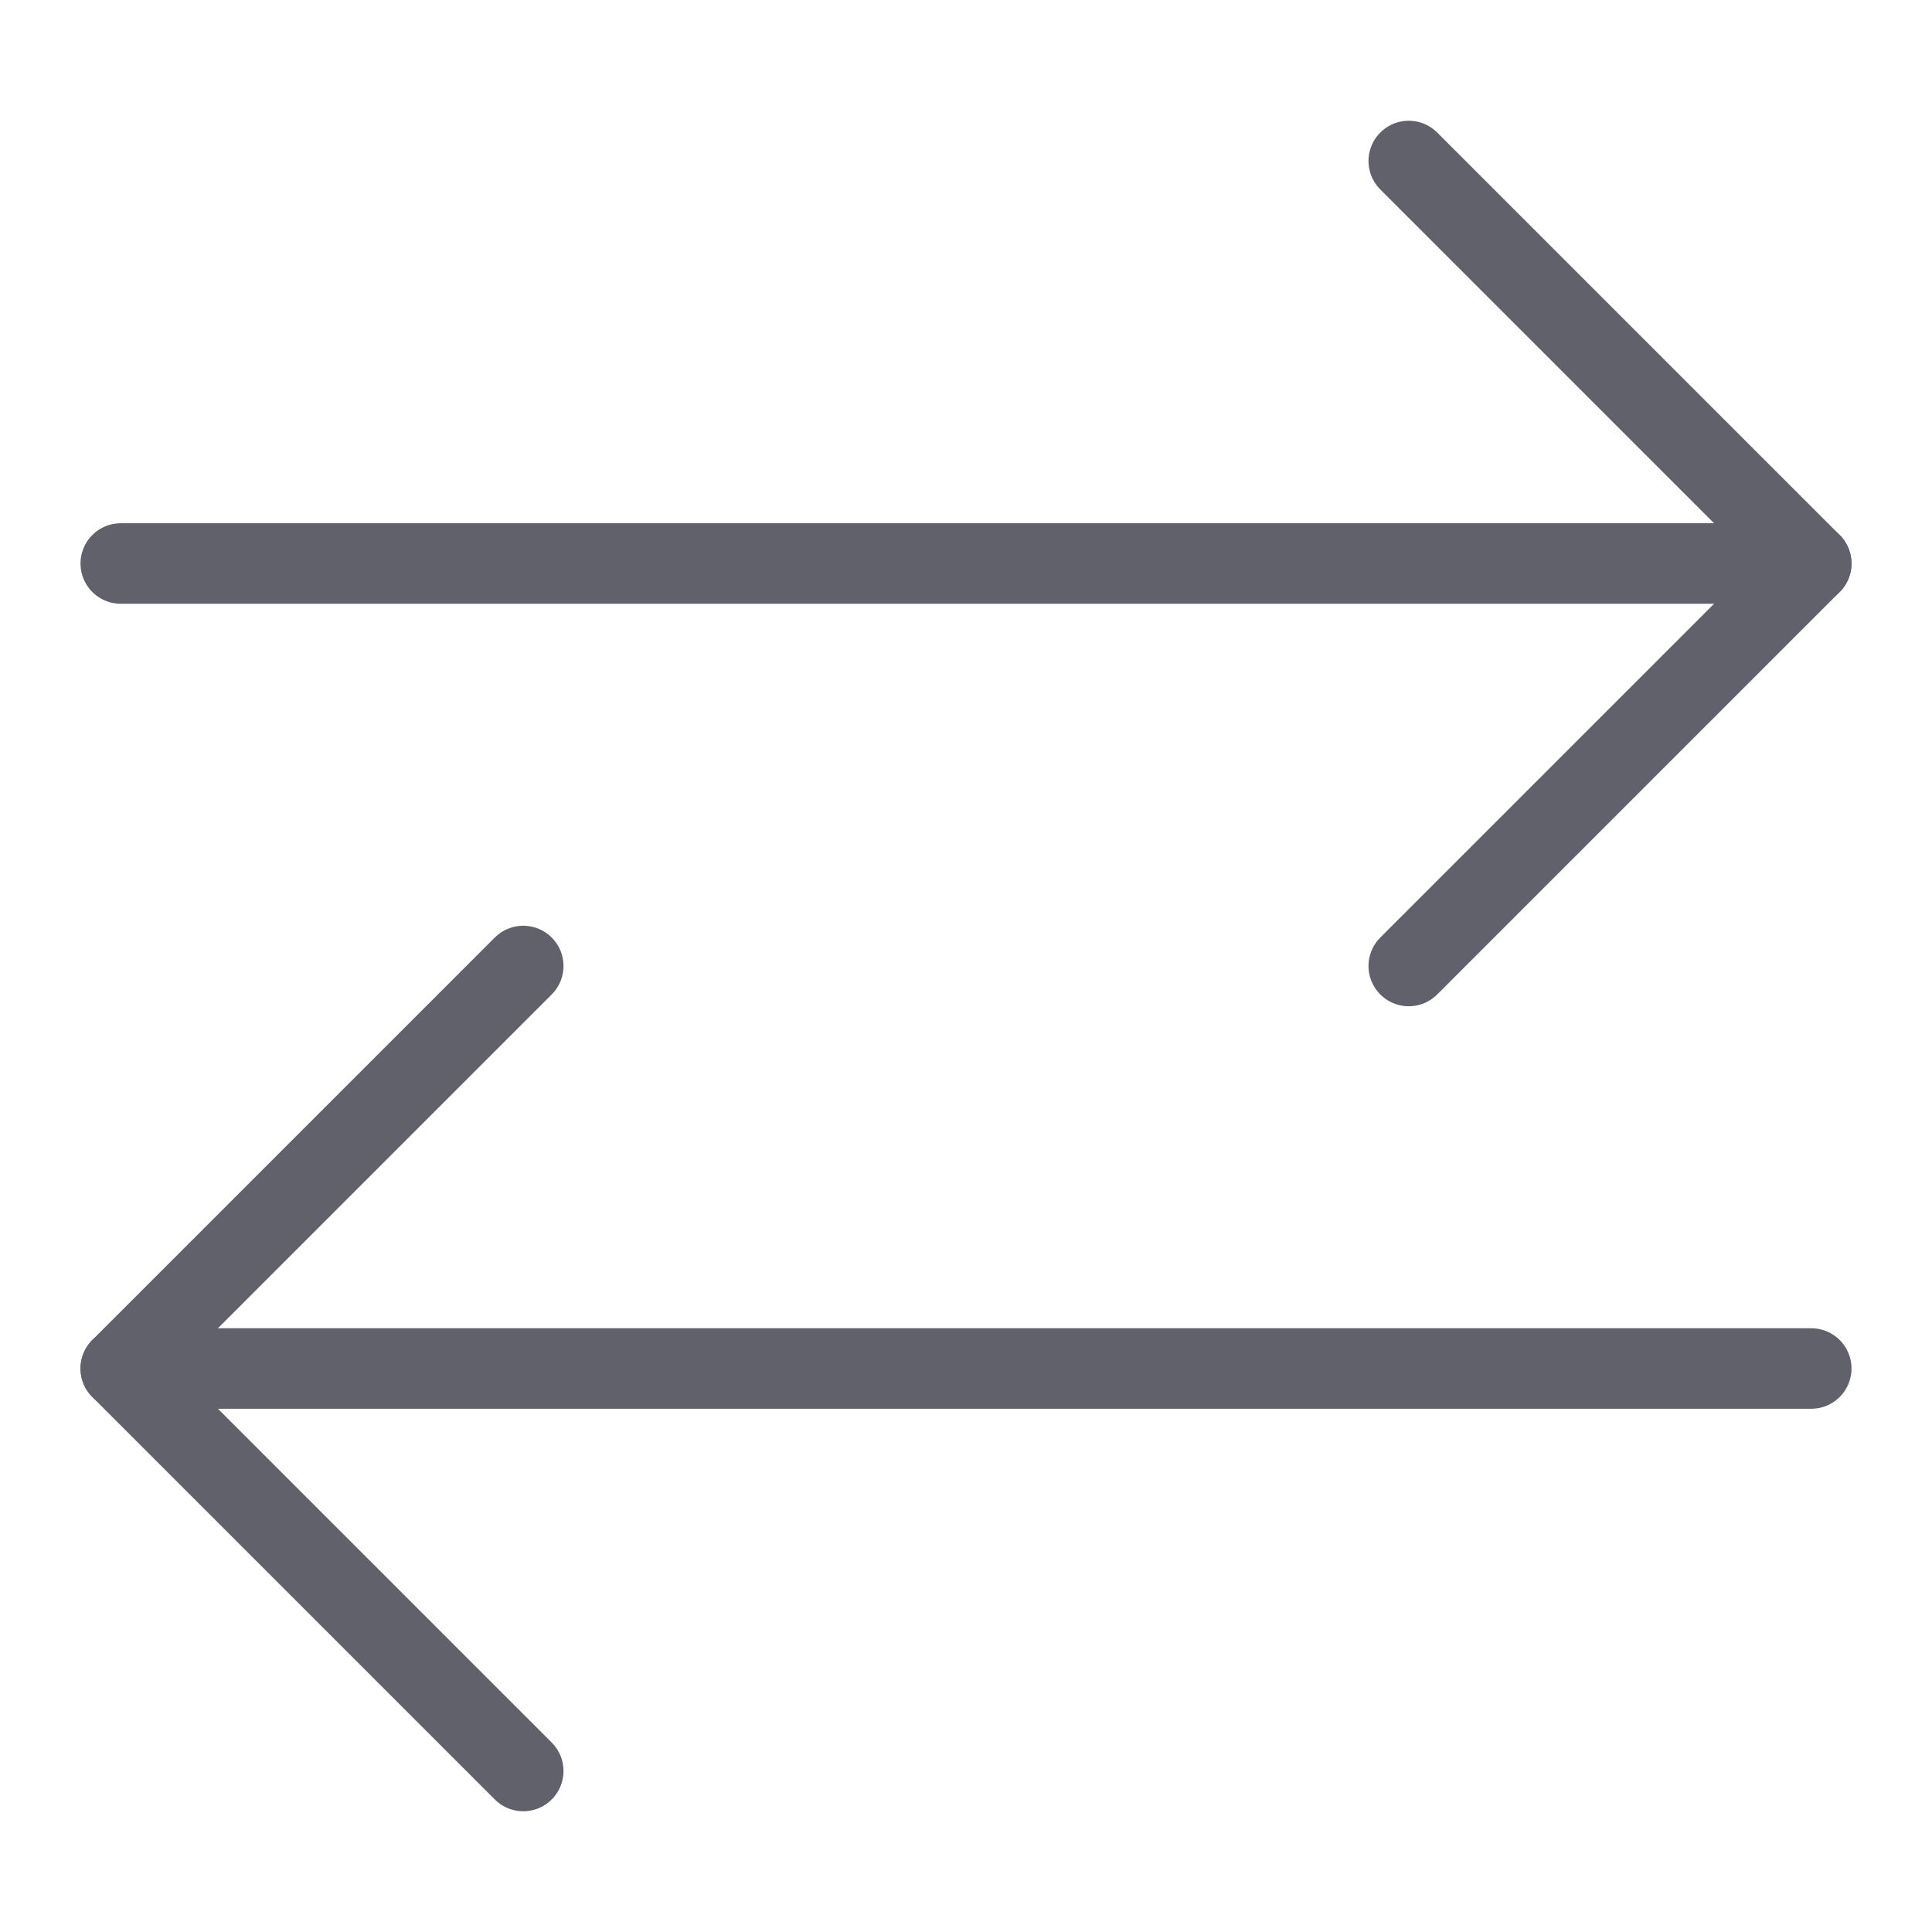 <svg xmlns="http://www.w3.org/2000/svg" height="24" width="24" viewBox="0 0 48 48"><g stroke-linecap="round" fill="#61616b" stroke-linejoin="round" class="nc-icon-wrapper"><line data-cap="butt" fill="none" stroke="#61616b" stroke-width="2" x1="3" y1="14" x2="45" y2="14"></line> <line data-cap="butt" data-color="color-2" fill="none" stroke="#61616b" stroke-width="2" x1="45" y1="34" x2="3" y2="34"></line> <polyline fill="none" stroke="#61616b" stroke-width="2" points="35,4 45,14 35,24 "></polyline> <polyline data-color="color-2" fill="none" stroke="#61616b" stroke-width="2" points=" 13,44 3,34 13,24 "></polyline></g></svg>